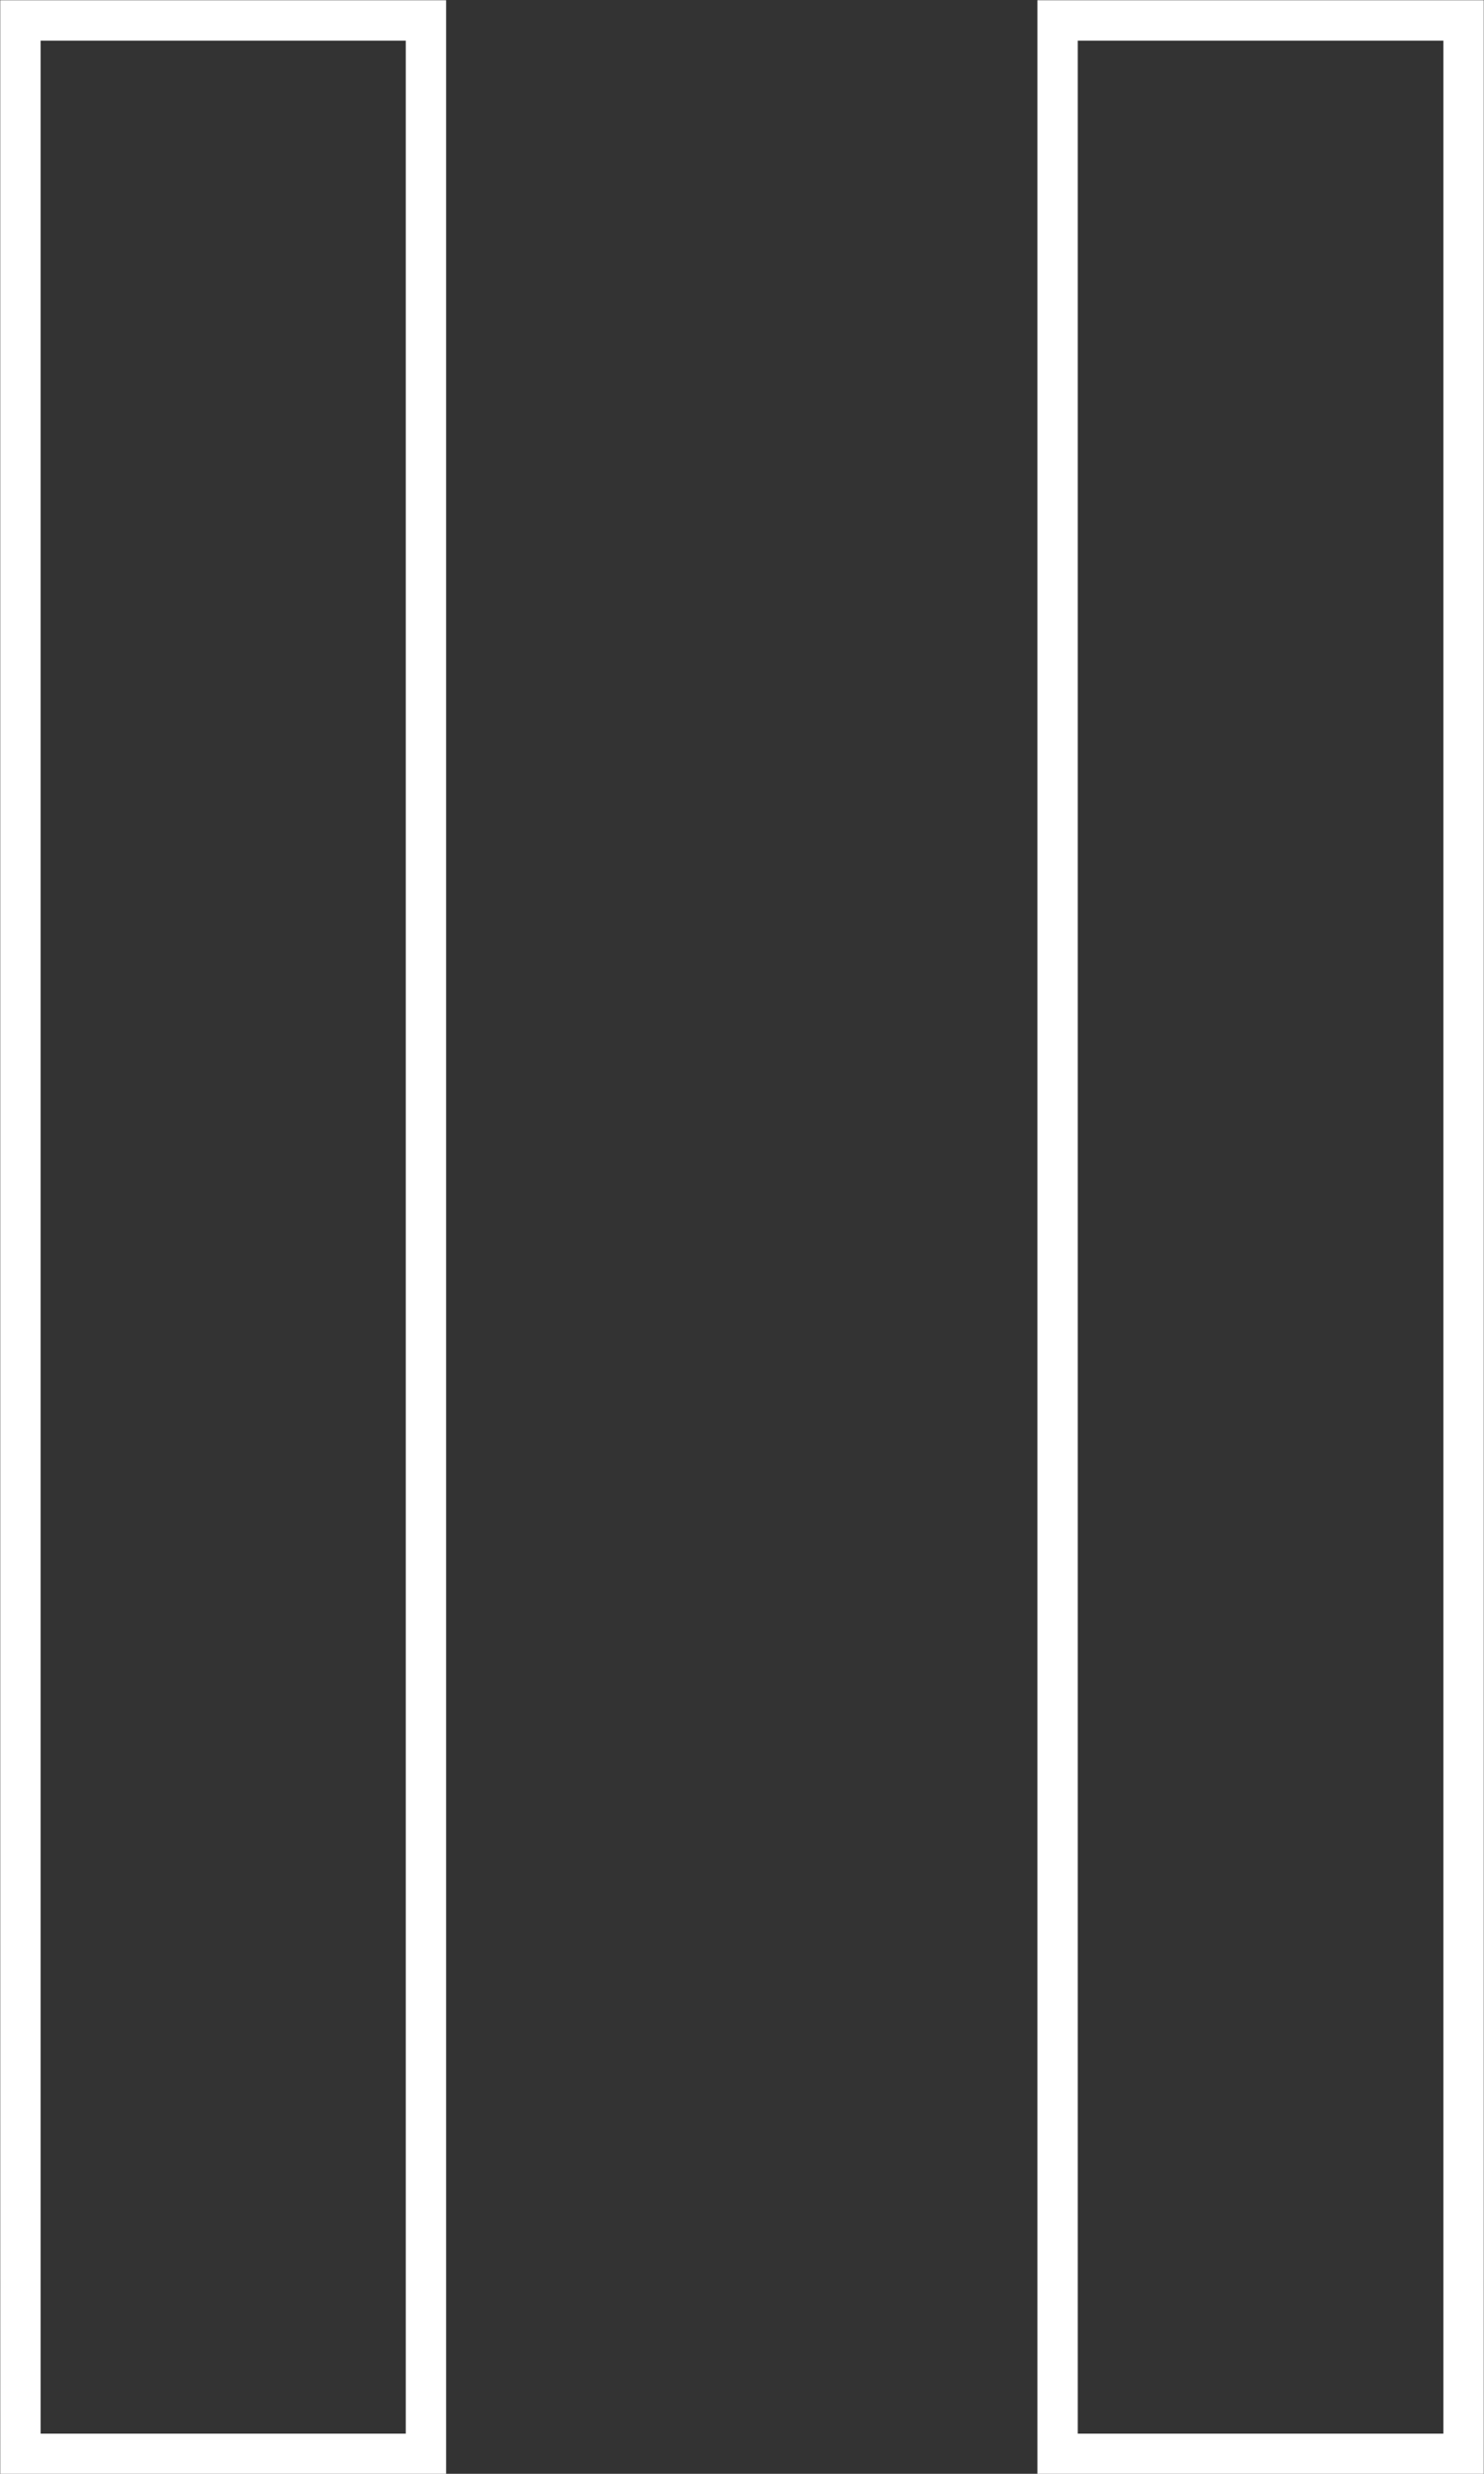 <svg id="Capa_1" data-name="Capa 1" xmlns="http://www.w3.org/2000/svg" viewBox="0 0 30.52 50.83">
    <rect x="0" y="0" width="30.52" height="50.83" fill="#333333" stroke="none"/>
    <defs>
        <style>
            .cls-1 {
                fill: none;
                stroke: #fff;
                stroke-miterlimit: 10;
                stroke-width: 0.83px;
            }
        </style>
    </defs>
    <title>pause</title>
    <path class="cls-1" d="M.42.42H8.76v50H.42Z" />
    <path class="cls-1" d="M21.75.42H30.1v50H21.75Z" />
</svg>